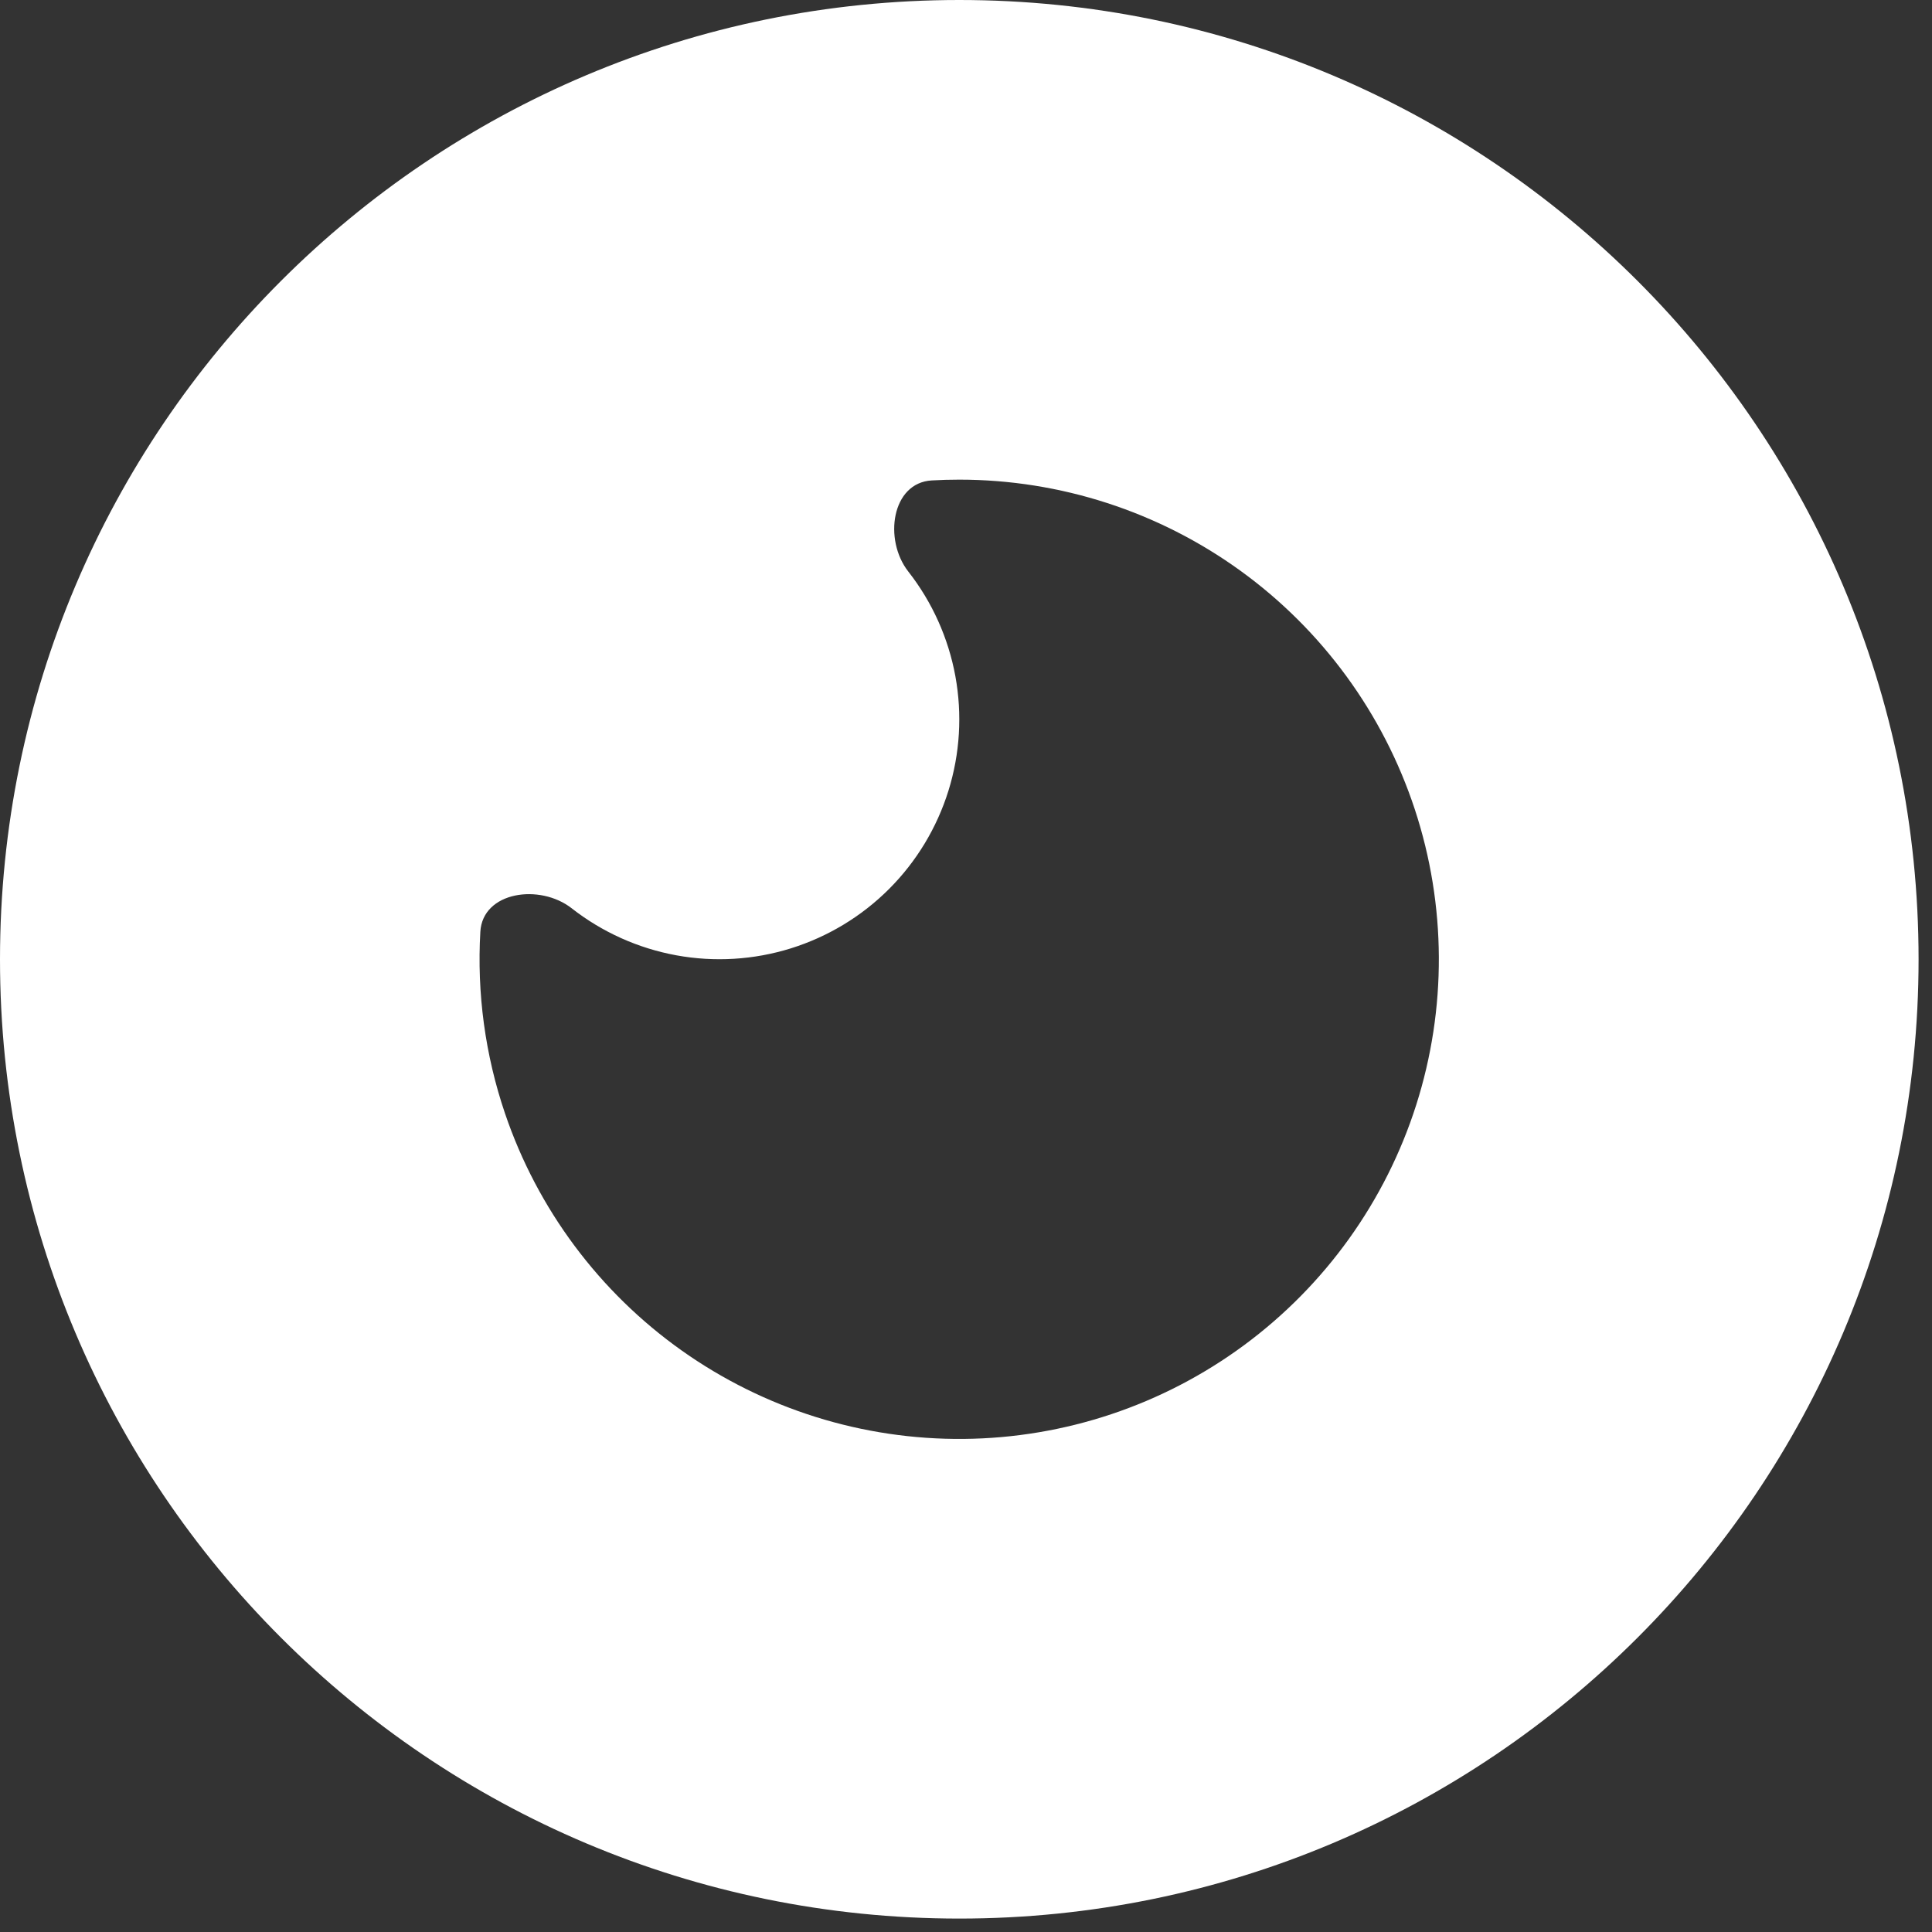 <svg width="96" height="96" viewBox="0 0 96 96" fill="none" xmlns="http://www.w3.org/2000/svg">
<rect x="0" y="0" width="96" height="96" fill="#333333" stroke="none"/>
<path d="M47.667 0C73.993 0 95.333 21.34 95.333 47.667C95.333 73.993 73.993 95.333 47.667 95.333C21.34 95.333 0 73.993 0 47.667C0 21.34 21.34 0 47.667 0ZM47.667 23.833C47.208 23.833 46.752 23.846 46.3 23.872C44.3 23.985 43.898 26.823 45.133 28.4C46.322 29.919 47.124 31.703 47.472 33.6C47.819 35.497 47.701 37.45 47.127 39.292C46.553 41.133 45.541 42.808 44.178 44.172C42.814 45.536 41.14 46.548 39.299 47.123C37.457 47.697 35.504 47.816 33.607 47.469C31.71 47.122 29.925 46.32 28.406 45.132C26.827 43.896 23.983 44.297 23.868 46.298C23.693 49.342 24.103 52.41 25.095 55.33C26.708 60.081 29.78 64.202 33.872 67.105C37.965 70.008 42.869 71.546 47.886 71.499C52.903 71.452 57.778 69.823 61.815 66.843C65.852 63.864 68.846 59.686 70.37 54.906C71.894 50.125 71.87 44.985 70.302 40.219C68.734 35.453 65.702 31.303 61.638 28.361C57.574 25.419 52.684 23.834 47.667 23.833Z" fill="white"/>
</svg>
